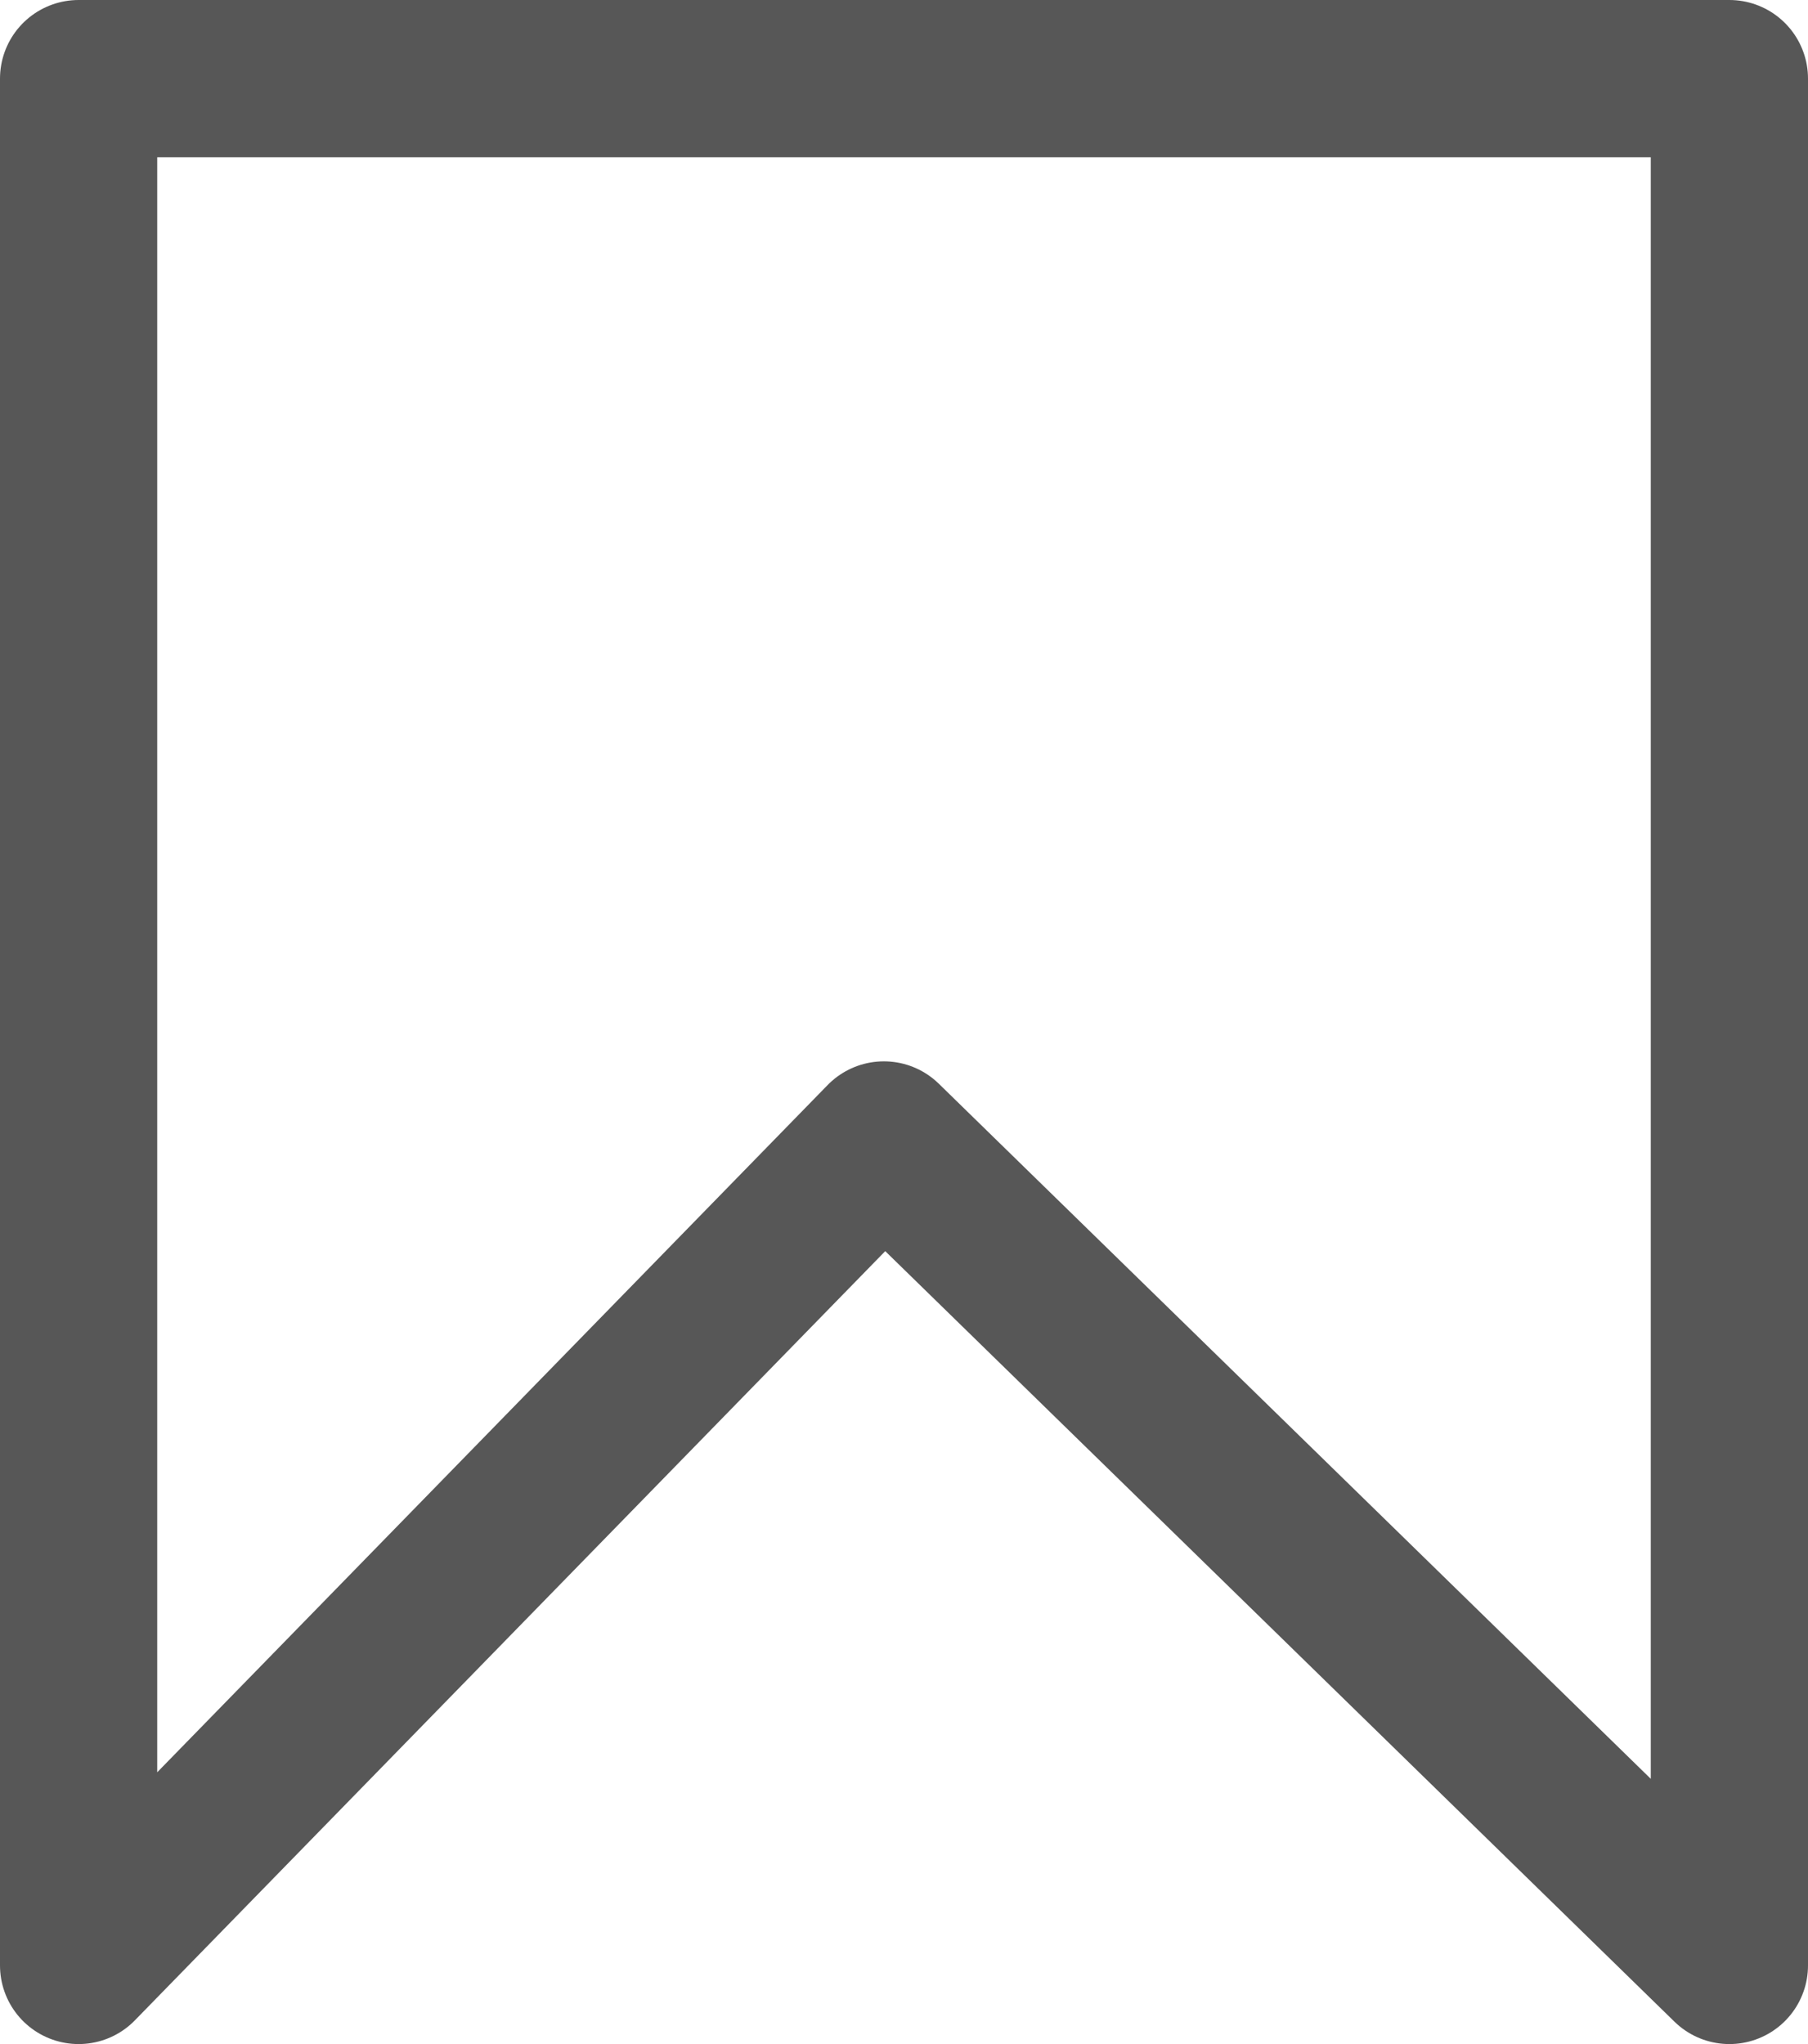 <svg width="23" height="26" viewBox="0 0 23 26" fill="none" xmlns="http://www.w3.org/2000/svg">
<path d="M2.024 1H22V25L11.244 14.5L1 25V1H2.024Z" stroke="#575757" stroke-width="2" stroke-linejoin="round"/>
</svg>
